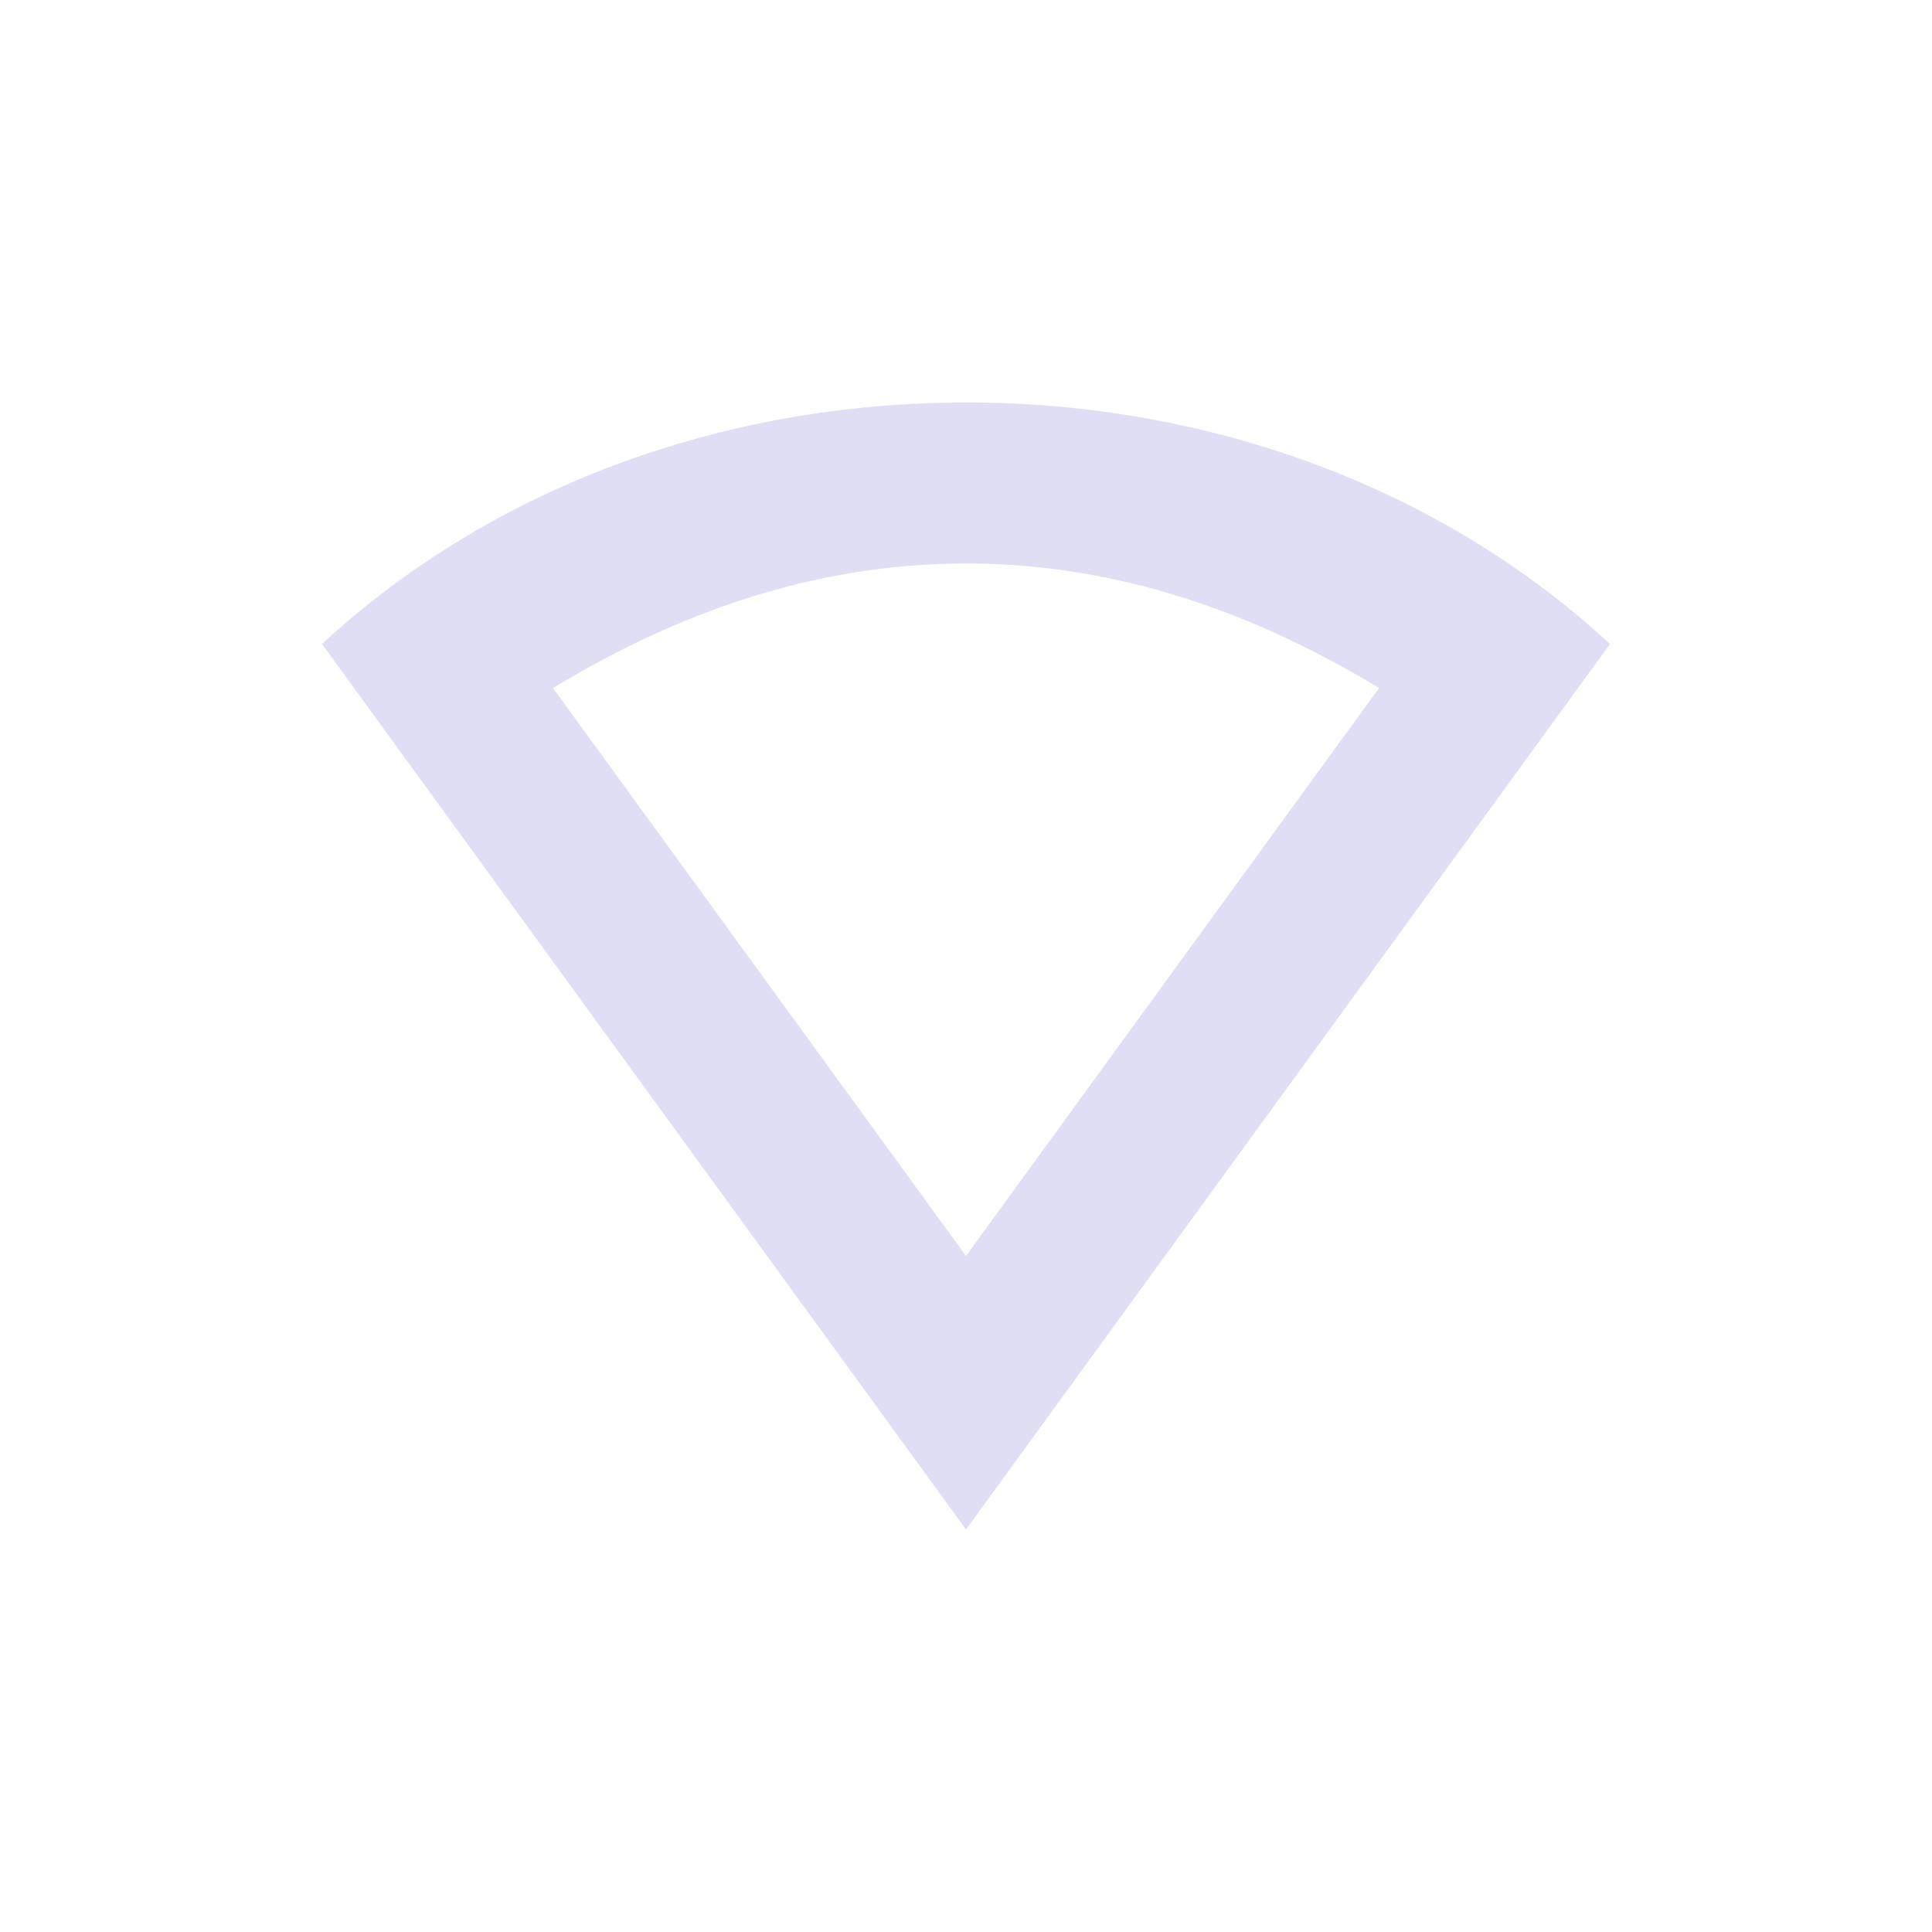 <svg xmlns="http://www.w3.org/2000/svg" width="24" height="24" version="1.1">
 <defs>
  <style id="current-color-scheme" type="text/css">
   .ColorScheme-Text { color:#e0def4; } .ColorScheme-Highlight { color:#4285f4; } .ColorScheme-NeutralText { color:#ff9800; } .ColorScheme-PositiveText { color:#4caf50; } .ColorScheme-NegativeText { color:#f44336; }
  </style>
 </defs>
 <path d="m 12,5 c -3.051,0 -5.919,1.073 -8,3 L 12,19 20,8 c -2.081,-1.927 -4.949,-3 -8,-3 z m 0,2 c 1.928,0 3.635,0.641 5.131,1.547 L 12,15.602 6.869,8.547 C 8.365,7.641 10.072,7 12,7 Z" style="fill:currentColor" class="ColorScheme-Text"/>
</svg>
